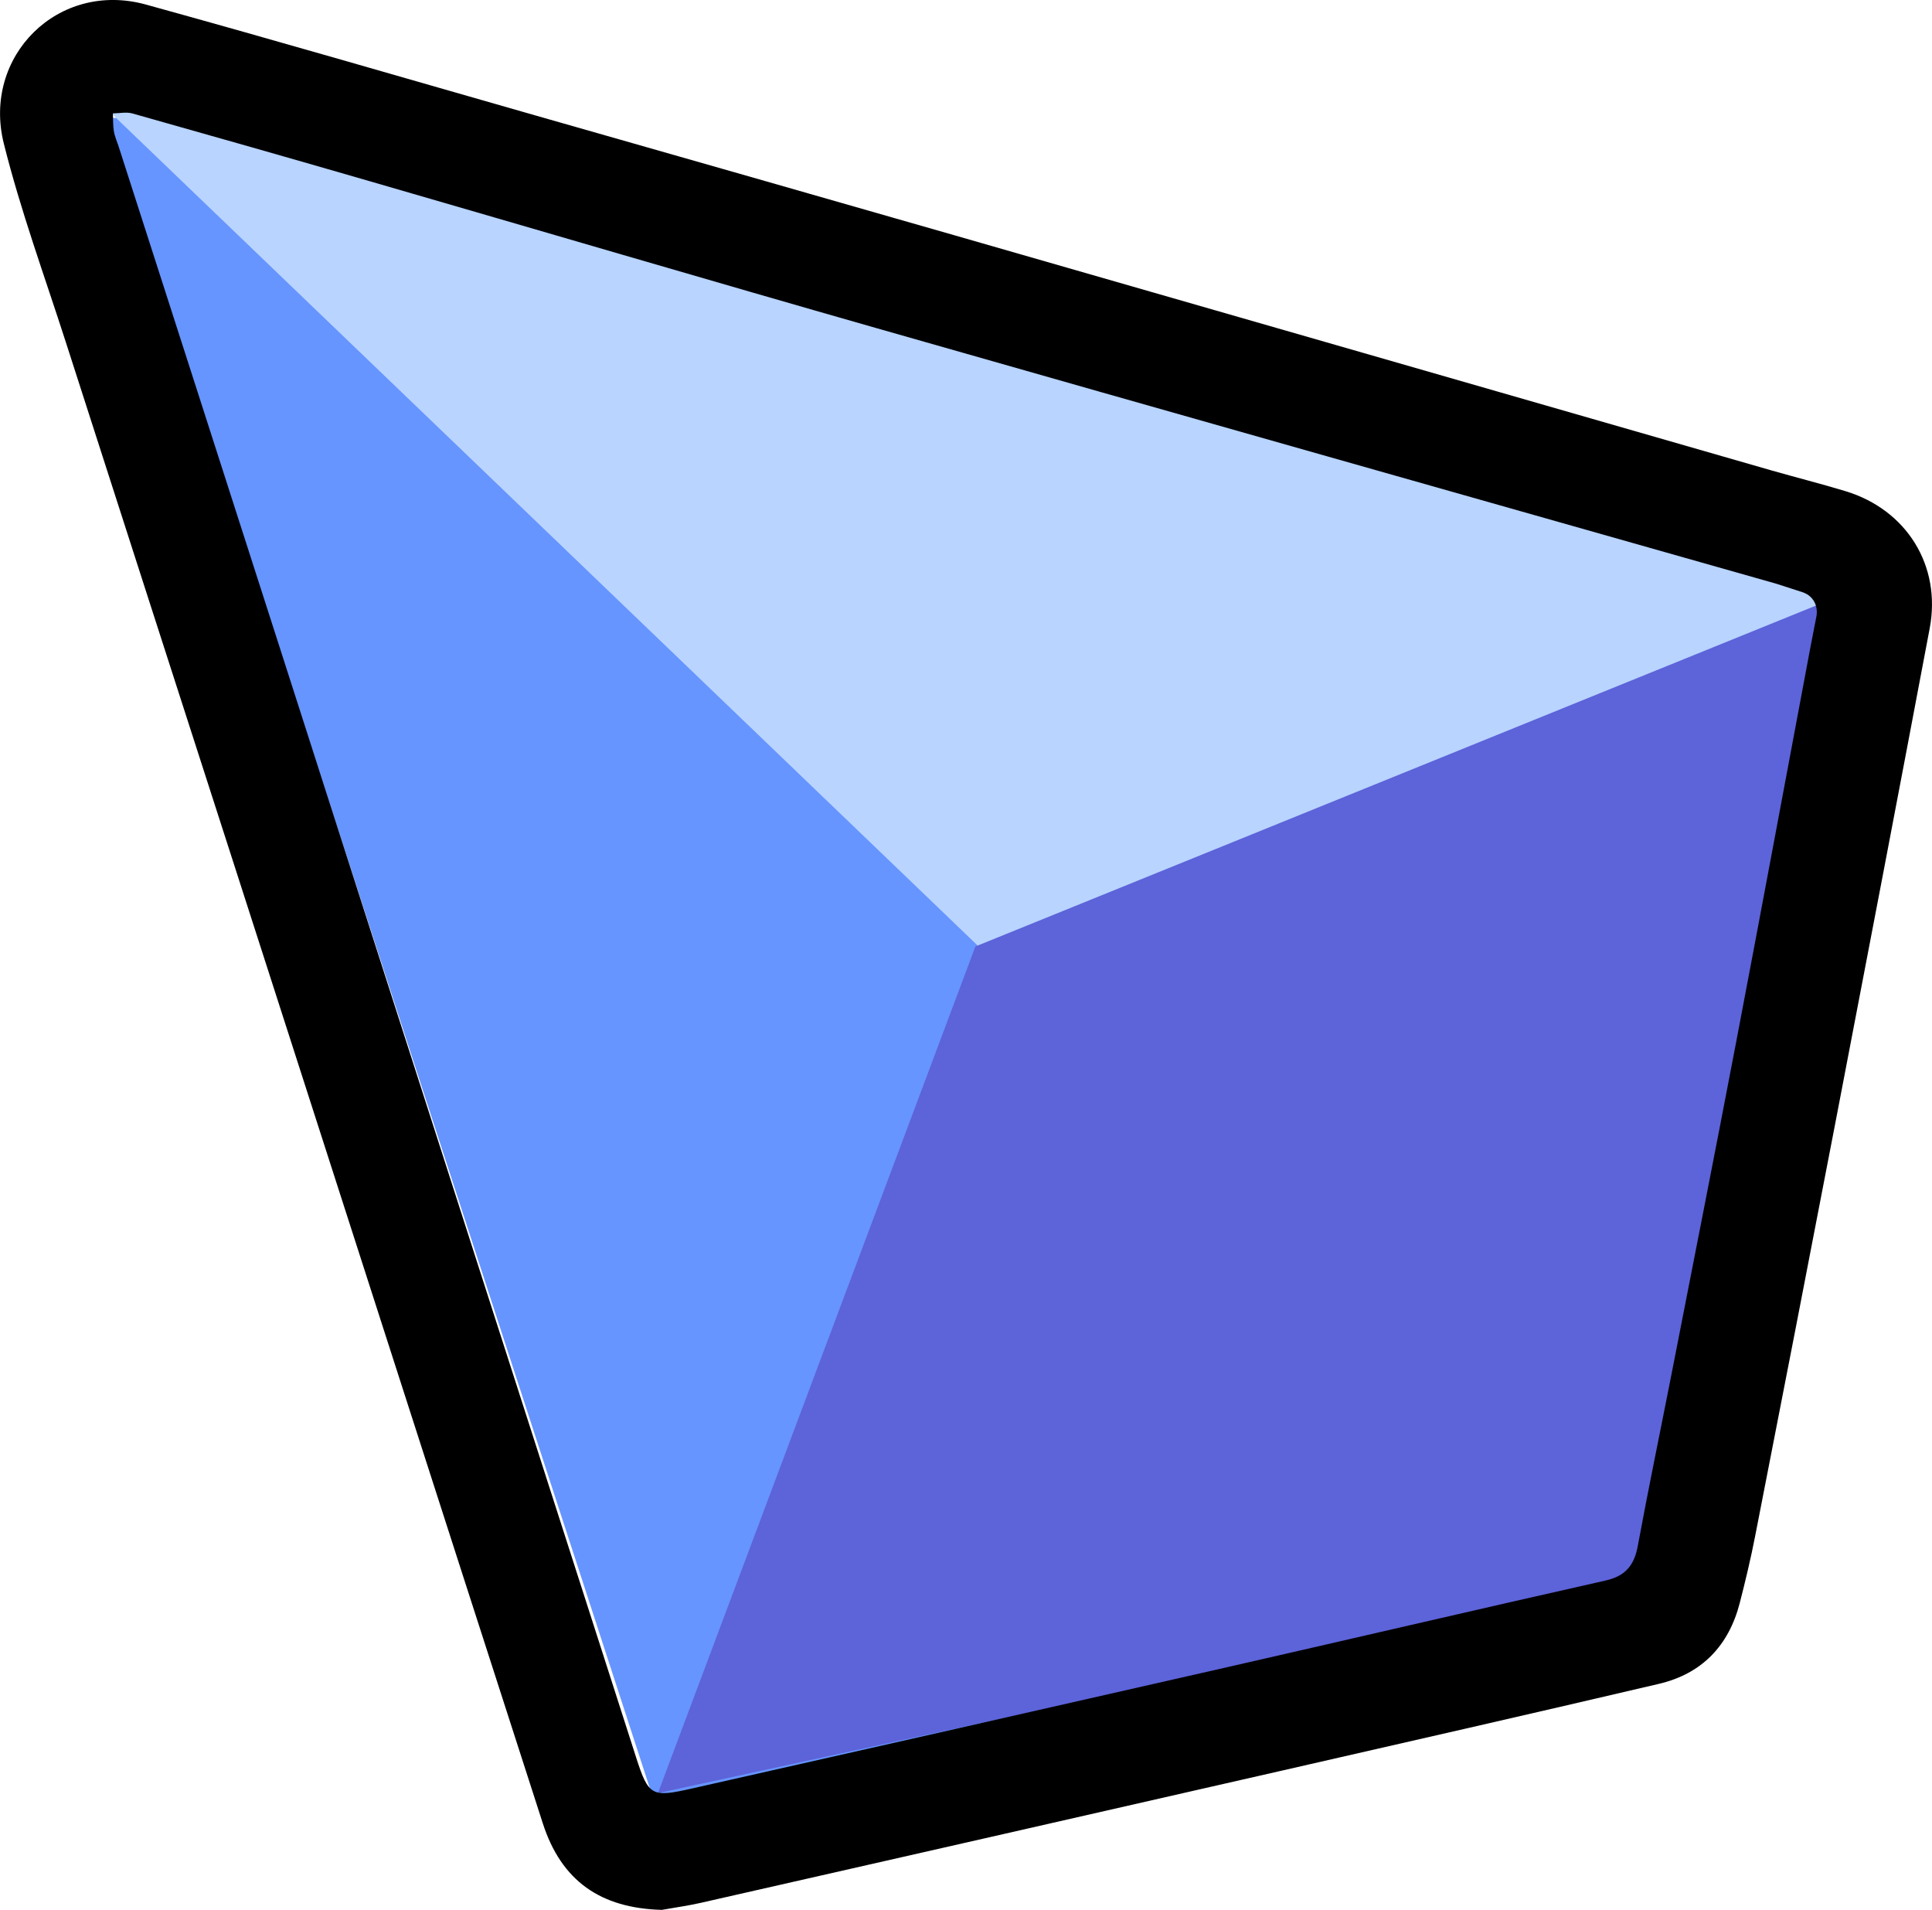 <?xml version="1.0" encoding="UTF-8"?>
<svg id="Camada_2" data-name="Camada 2" xmlns="http://www.w3.org/2000/svg" viewBox="0 0 463.77 458.36">
  <defs>
    <style>
      .cls-1 {
        fill: #5d63d9;
      }

      .cls-2 {
        fill: #6695ff;
      }

      .cls-3 {
        fill: #b8d4ff;
      }
    </style>
  </defs>
  <g id="Camada_1-2" data-name="Camada 1">
    <polygon class="cls-3" points="22.2 22.83 394.83 380.69 440.73 145.35 441.06 143.63 22.2 22.83"/>
    <polyline class="cls-2" points="27.92 28.33 394.83 380.69 157.68 434.36 25.58 28.17"/>
    <polygon class="cls-1" points="234.14 227.15 157.94 430.34 398.22 378.22 445.06 141.63 234.14 227.15"/>
    <path d="m158.87,458.36c-14.71-.39-24.12-6.95-28.58-20.79-24.88-77.06-49.66-154.16-74.48-231.24-13.33-41.4-26.7-82.78-40-124.18-5.1-15.86-10.86-31.56-14.89-47.68C-4.33,13.51,13.96-4.72,35.01,1.09c31.32,8.64,62.5,17.76,93.74,26.68,33.48,9.56,66.97,19.1,100.44,28.72,65.33,18.77,130.65,37.6,195.98,56.39,5.92,1.7,11.91,3.2,17.81,4.99,14.71,4.46,23.07,17.9,20.24,32.91-7.47,39.6-15.06,79.19-22.66,118.76-6.35,33.04-12.78,66.07-19.24,99.1-1.05,5.39-2.33,10.75-3.7,16.07-2.64,10.26-9.1,16.99-19.42,19.41-30.34,7.11-60.72,14.03-91.1,20.96-46.3,10.57-92.61,21.09-138.92,31.6-3.07.7-6.21,1.12-9.31,1.68ZM426.36,140.08c-71.97-20.43-143.96-40.77-215.9-61.31-40.7-11.62-81.29-23.58-121.95-35.35-18.89-5.47-37.8-10.86-56.72-16.19-1.45-.41-3.12-.03-4.69-.02.07,1.45,0,2.92.24,4.33.23,1.3.8,2.54,1.2,3.81,12.55,39.02,25.12,78.04,37.65,117.07,28.84,89.79,57.67,179.6,86.52,269.39,2.97,9.23,3.74,9.6,13.31,7.44,42.1-9.52,84.2-19.02,126.28-28.61,31.03-7.07,62.02-14.32,93.07-21.31,4.82-1.08,6.92-3.66,7.78-8.33,2.54-13.76,5.4-27.46,8.09-41.2,5.21-26.65,10.48-53.3,15.57-79.98,6-31.42,11.83-62.87,17.74-94.3.46-2.45.95-4.9,1.43-7.36.08-.32.55-2.47-.84-4.31-.85-1.13-1.97-1.57-2.44-1.72"/>
  </g>
</svg>